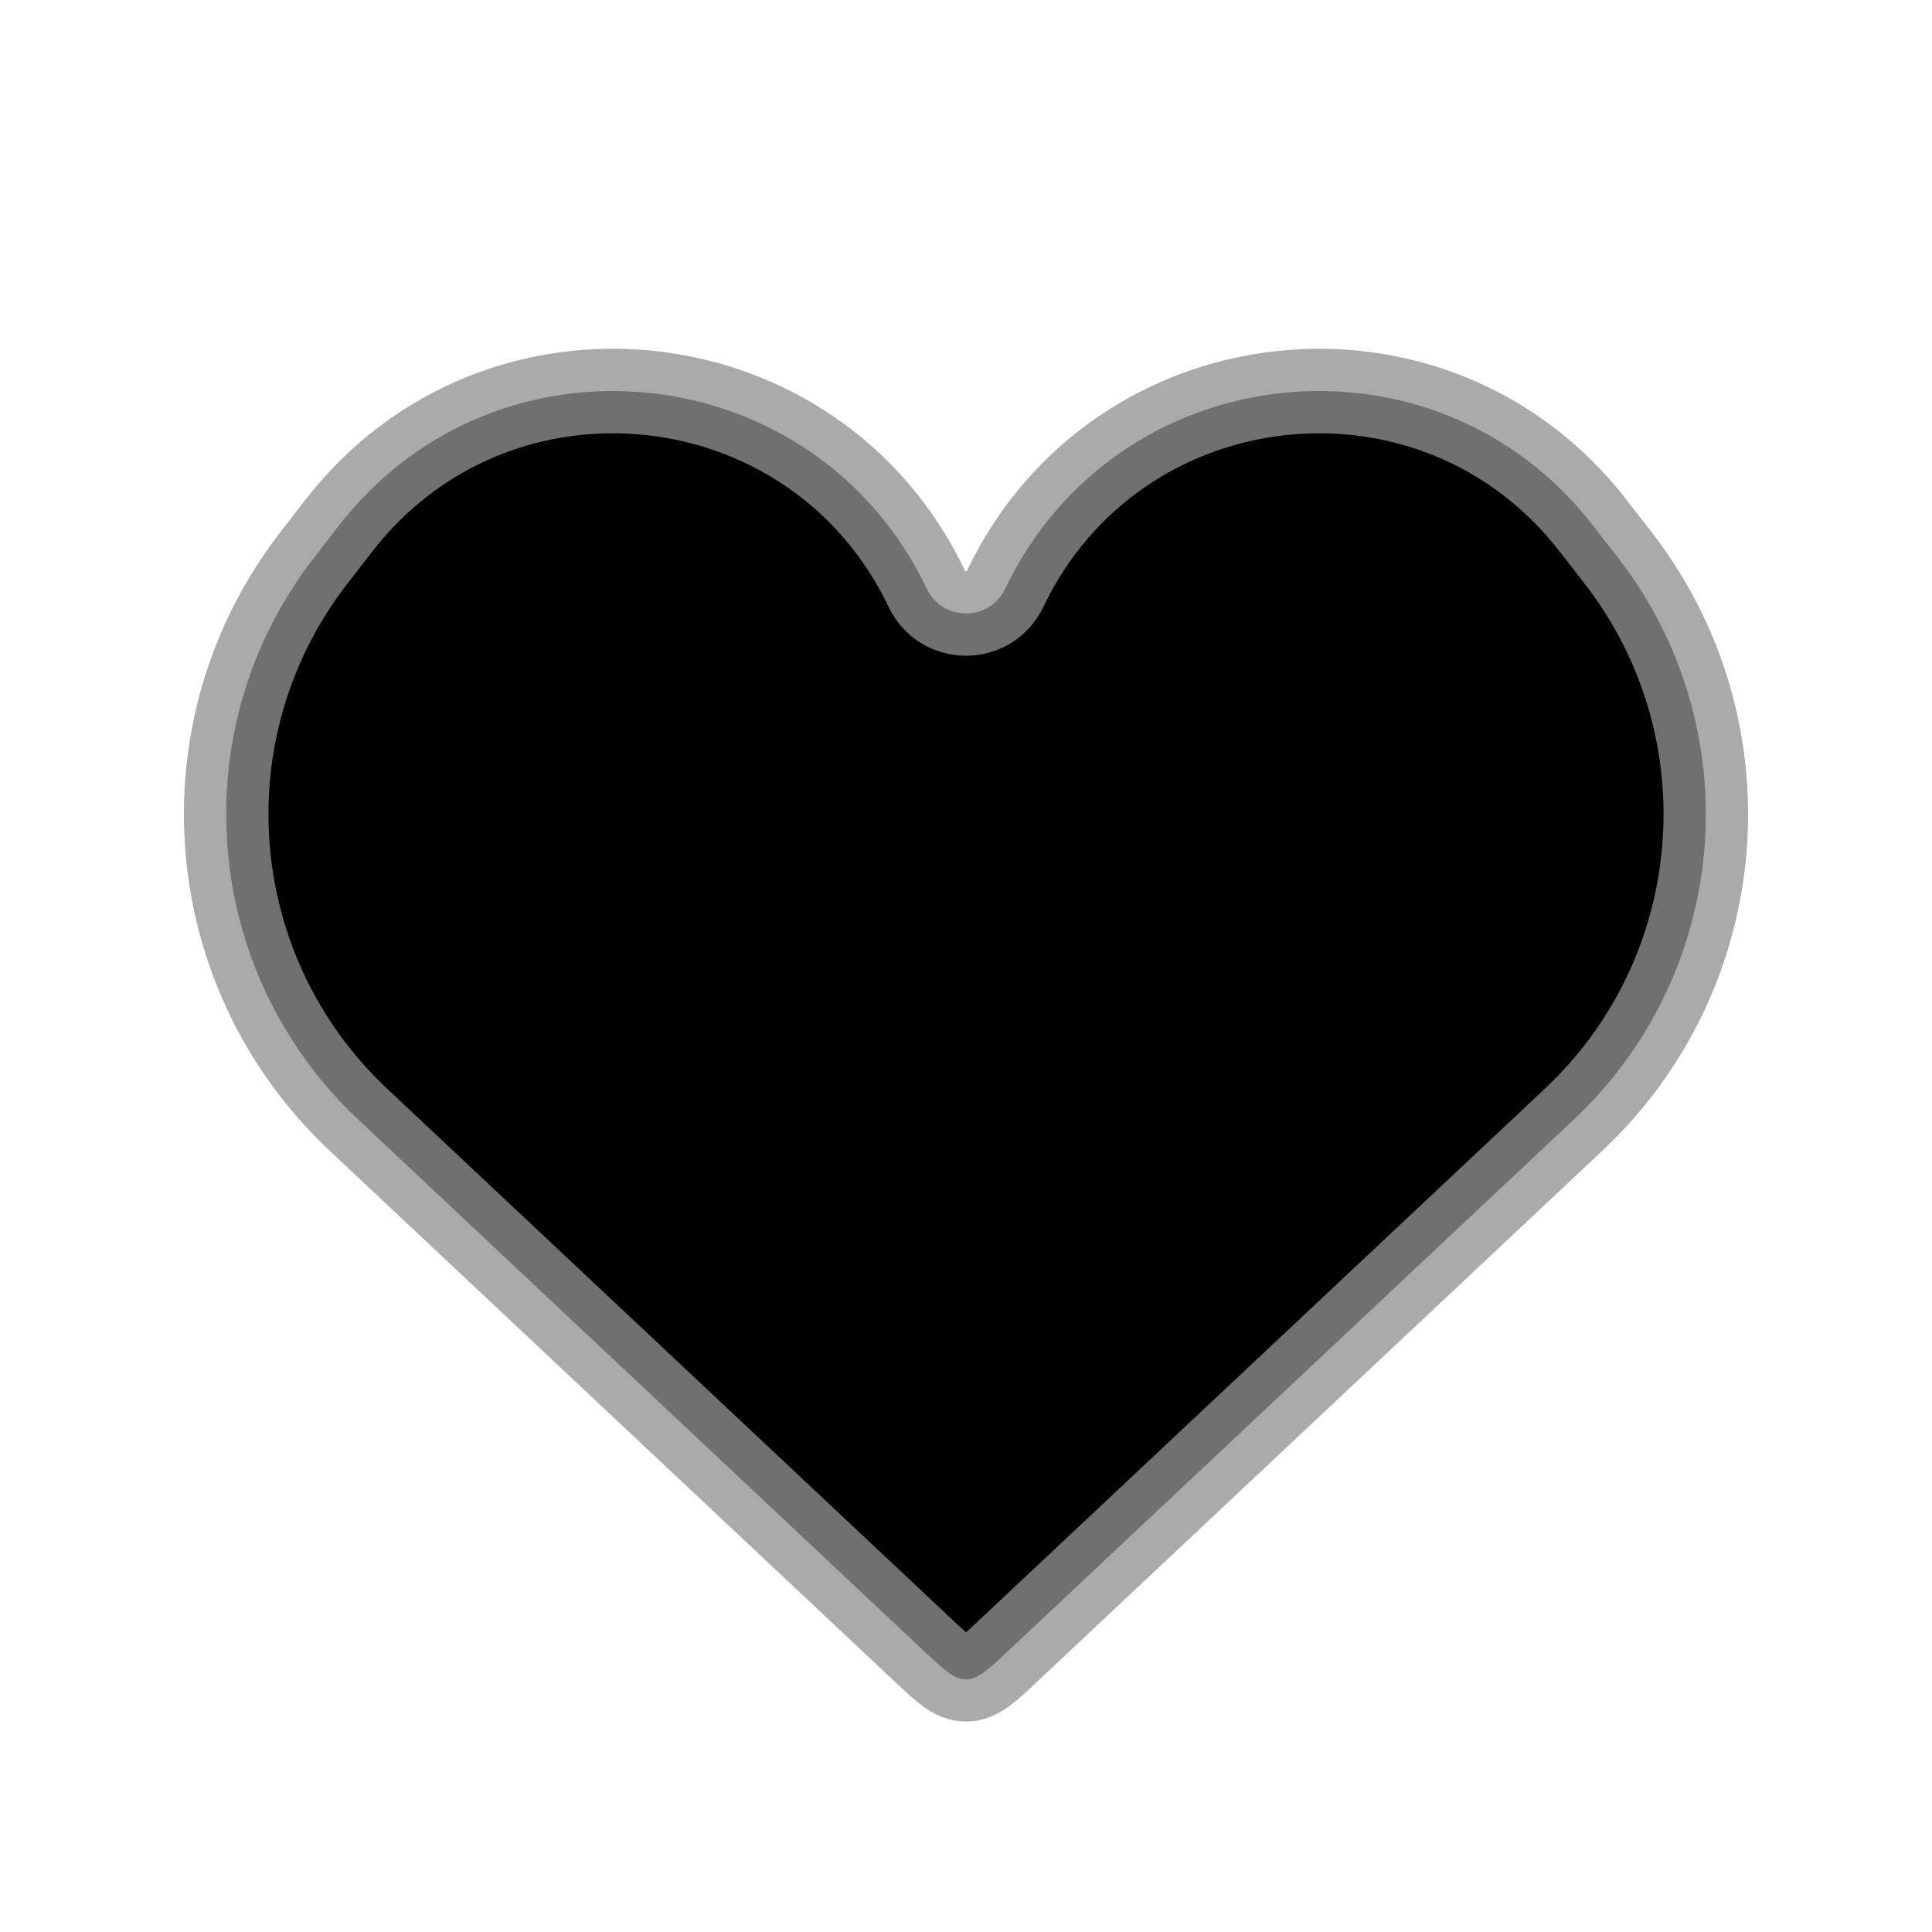 <svg width="32" height="32" viewBox="0 0 32 32" xmlns="http://www.w3.org/2000/svg">
  <path d="M5.934 18.544L15.315 27.357C15.64 27.662 15.802 27.814 16 27.814C16.198 27.814 16.36 27.662 16.685 27.357L26.066 18.544C28.674 16.094 28.991 12.062 26.797 9.235L26.384 8.703C23.76 5.321 18.493 5.888 16.649 9.752C16.388 10.297 15.611 10.297 15.351 9.752C13.507 5.888 8.24 5.321 5.615 8.703L5.203 9.235C3.009 12.062 3.326 16.094 5.934 18.544Z" 
    fill="currentColor" 
    stroke="#919191" 
    stroke-opacity="0.77" 
    stroke-width="1.4"/>
</svg>
